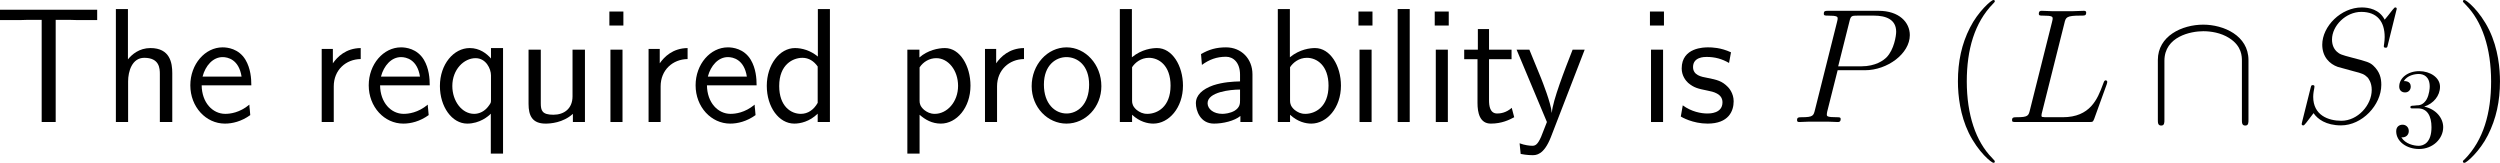 <?xml version="1.0" encoding="UTF-8"?>
<svg xmlns="http://www.w3.org/2000/svg" xmlns:xlink="http://www.w3.org/1999/xlink" width="275.334pt" height="17.93pt" viewBox="0 0 275.334 17.93" version="1.1">
<g id="surface1">
<path style=" stroke:none;fill-rule:nonzero;fill:rgb(0%,0%,0%);fill-opacity:1;" d="M 6.133 2.188 L 7.715 2.188 C 7.93 2.188 8.145 2.207 8.359 2.207 L 10.703 2.207 L 10.703 1.074 L 0 1.074 L 0 2.207 L 2.363 2.207 C 2.578 2.207 2.793 2.188 3.008 2.188 L 4.59 2.188 L 4.59 13.438 L 6.133 13.438 Z M 6.133 2.188 "/>
<path style=" stroke:none;fill-rule:nonzero;fill:rgb(0%,0%,0%);fill-opacity:1;" d="M 18.973 8.047 C 18.973 6.953 18.738 5.293 16.57 5.293 C 15.34 5.293 14.52 5.996 14.09 6.543 L 14.09 0.996 L 12.762 0.996 L 12.762 13.438 L 14.109 13.438 L 14.109 8.965 C 14.109 7.871 14.539 6.367 15.887 6.367 C 17.566 6.367 17.605 7.539 17.605 8.164 L 17.605 13.438 L 18.973 13.438 Z M 18.973 8.047 "/>
<path style=" stroke:none;fill-rule:nonzero;fill:rgb(0%,0%,0%);fill-opacity:1;" d="M 27.68 9.395 C 27.68 8.633 27.602 7.539 27.035 6.582 C 26.293 5.352 25.043 5.215 24.516 5.215 C 22.582 5.215 20.961 7.07 20.961 9.395 C 20.961 11.777 22.68 13.613 24.77 13.613 C 25.59 13.613 26.586 13.379 27.562 12.676 C 27.562 12.598 27.504 12.031 27.504 12.012 C 27.484 11.992 27.465 11.582 27.465 11.523 C 26.391 12.422 25.336 12.539 24.809 12.539 C 23.422 12.539 22.23 11.309 22.211 9.395 Z M 22.309 8.438 C 22.621 7.227 23.461 6.289 24.516 6.289 C 25.082 6.289 26.312 6.543 26.605 8.438 Z M 22.309 8.438 "/>
<path style=" stroke:none;fill-rule:nonzero;fill:rgb(0%,0%,0%);fill-opacity:1;" d="M 36.758 9.512 C 36.758 7.695 38.105 6.523 39.727 6.504 L 39.727 5.293 C 38.086 5.312 37.148 6.27 36.66 6.973 L 36.66 5.391 L 35.43 5.391 L 35.43 13.438 L 36.758 13.438 Z M 36.758 9.512 "/>
<path style=" stroke:none;fill-rule:nonzero;fill:rgb(0%,0%,0%);fill-opacity:1;" d="M 47.328 9.395 C 47.328 8.633 47.25 7.539 46.684 6.582 C 45.941 5.352 44.691 5.215 44.164 5.215 C 42.23 5.215 40.609 7.07 40.609 9.395 C 40.609 11.777 42.328 13.613 44.418 13.613 C 45.238 13.613 46.234 13.379 47.211 12.676 C 47.211 12.598 47.152 12.031 47.152 12.012 C 47.133 11.992 47.113 11.582 47.113 11.523 C 46.039 12.422 44.984 12.539 44.457 12.539 C 43.07 12.539 41.879 11.309 41.859 9.395 Z M 41.957 8.438 C 42.27 7.227 43.109 6.289 44.164 6.289 C 44.73 6.289 45.961 6.543 46.254 8.438 Z M 41.957 8.438 "/>
<path style=" stroke:none;fill-rule:nonzero;fill:rgb(0%,0%,0%);fill-opacity:1;" d="M 55.402 5.293 L 54.074 5.293 L 54.074 6.445 C 53.605 5.898 52.824 5.293 51.73 5.293 C 49.973 5.293 48.449 7.07 48.449 9.473 C 48.449 11.758 49.777 13.613 51.457 13.613 C 52.844 13.613 53.801 12.793 54.055 12.52 L 54.055 16.914 L 55.402 16.914 Z M 54.074 10.938 C 54.074 11.289 54.074 11.309 53.879 11.582 C 53.391 12.305 52.746 12.539 52.219 12.539 C 50.871 12.539 49.816 11.133 49.816 9.473 C 49.816 7.637 51.105 6.406 52.375 6.406 C 53.527 6.406 54.074 7.578 54.074 8.301 Z M 54.074 10.938 "/>
<path style=" stroke:none;fill-rule:nonzero;fill:rgb(0%,0%,0%);fill-opacity:1;" d="M 64.422 5.469 L 63.055 5.469 L 63.055 10.605 C 63.055 11.973 62.117 12.637 60.945 12.637 C 59.695 12.637 59.559 12.168 59.559 11.367 L 59.559 5.469 L 58.211 5.469 L 58.211 11.445 C 58.211 12.734 58.621 13.613 60.086 13.613 C 60.594 13.613 62 13.535 63.094 12.539 L 63.094 13.438 L 64.422 13.438 Z M 64.422 5.469 "/>
<path style=" stroke:none;fill-rule:nonzero;fill:rgb(0%,0%,0%);fill-opacity:1;" d="M 68.656 1.27 L 67.113 1.27 L 67.113 2.812 L 68.656 2.812 Z M 68.559 5.469 L 67.23 5.469 L 67.23 13.438 L 68.559 13.438 Z M 68.559 5.469 "/>
<path style=" stroke:none;fill-rule:nonzero;fill:rgb(0%,0%,0%);fill-opacity:1;" d="M 72.758 9.512 C 72.758 7.695 74.105 6.523 75.727 6.504 L 75.727 5.293 C 74.086 5.312 73.148 6.27 72.66 6.973 L 72.66 5.391 L 71.43 5.391 L 71.43 13.438 L 72.758 13.438 Z M 72.758 9.512 "/>
<path style=" stroke:none;fill-rule:nonzero;fill:rgb(0%,0%,0%);fill-opacity:1;" d="M 83.328 9.395 C 83.328 8.633 83.25 7.539 82.684 6.582 C 81.941 5.352 80.691 5.215 80.164 5.215 C 78.23 5.215 76.609 7.07 76.609 9.395 C 76.609 11.777 78.328 13.613 80.418 13.613 C 81.238 13.613 82.234 13.379 83.211 12.676 C 83.211 12.598 83.152 12.031 83.152 12.012 C 83.133 11.992 83.113 11.582 83.113 11.523 C 82.039 12.422 80.984 12.539 80.457 12.539 C 79.07 12.539 77.879 11.309 77.859 9.395 Z M 77.957 8.438 C 78.27 7.227 79.109 6.289 80.164 6.289 C 80.73 6.289 81.961 6.543 82.254 8.438 Z M 77.957 8.438 "/>
<path style=" stroke:none;fill-rule:nonzero;fill:rgb(0%,0%,0%);fill-opacity:1;" d="M 91.402 0.996 L 90.074 0.996 L 90.074 6.23 C 89.254 5.547 88.316 5.293 87.555 5.293 C 85.855 5.293 84.449 7.129 84.449 9.453 C 84.449 11.777 85.777 13.613 87.477 13.613 C 88.141 13.613 89.156 13.398 90.055 12.52 L 90.055 13.438 L 91.402 13.438 Z M 90.055 11.328 C 89.625 12.09 88.98 12.539 88.199 12.539 C 87.105 12.539 85.816 11.699 85.816 9.473 C 85.816 7.09 87.34 6.367 88.375 6.367 C 89.078 6.367 89.645 6.738 90.055 7.324 Z M 90.055 11.328 "/>
<path style=" stroke:none;fill-rule:nonzero;fill:rgb(0%,0%,0%);fill-opacity:1;" d="M 101.277 12.637 C 101.902 13.184 102.645 13.613 103.621 13.613 C 105.34 13.613 106.883 11.875 106.883 9.434 C 106.883 7.266 105.73 5.293 104.07 5.293 C 103.328 5.293 102.176 5.527 101.258 6.328 L 101.258 5.469 L 99.93 5.469 L 99.93 16.914 L 101.277 16.914 Z M 101.277 7.422 C 101.688 6.797 102.371 6.406 103.113 6.406 C 104.441 6.406 105.516 7.754 105.516 9.453 C 105.516 11.25 104.285 12.539 102.957 12.539 C 102.449 12.539 102.117 12.363 101.785 12.109 C 101.336 11.719 101.277 11.387 101.277 11.113 Z M 101.277 7.422 "/>
<path style=" stroke:none;fill-rule:nonzero;fill:rgb(0%,0%,0%);fill-opacity:1;" d="M 109.809 9.512 C 109.809 7.695 111.156 6.523 112.777 6.504 L 112.777 5.293 C 111.137 5.312 110.199 6.27 109.711 6.973 L 109.711 5.391 L 108.48 5.391 L 108.48 13.438 L 109.809 13.438 Z M 109.809 9.512 "/>
<path style=" stroke:none;fill-rule:nonzero;fill:rgb(0%,0%,0%);fill-opacity:1;" d="M 121.297 9.492 C 121.297 7.07 119.52 5.215 117.469 5.215 C 115.359 5.215 113.621 7.109 113.621 9.492 C 113.621 11.836 115.398 13.613 117.449 13.613 C 119.559 13.613 121.297 11.797 121.297 9.492 Z M 117.469 12.5 C 116.18 12.5 114.969 11.426 114.969 9.316 C 114.969 7.148 116.316 6.289 117.449 6.289 C 118.68 6.289 119.949 7.207 119.949 9.316 C 119.949 11.523 118.66 12.5 117.469 12.5 Z M 117.469 12.5 "/>
<path style=" stroke:none;fill-rule:nonzero;fill:rgb(0%,0%,0%);fill-opacity:1;" d="M 124.66 0.996 L 123.332 0.996 L 123.332 13.438 L 124.68 13.438 L 124.68 12.637 C 125.52 13.418 126.398 13.613 127.023 13.613 C 128.723 13.613 130.285 11.875 130.285 9.434 C 130.285 7.227 129.094 5.293 127.434 5.293 C 126.906 5.293 125.754 5.41 124.66 6.309 Z M 124.68 7.402 C 125.012 6.895 125.656 6.367 126.535 6.367 C 127.629 6.367 128.918 7.207 128.918 9.434 C 128.918 11.777 127.453 12.539 126.359 12.539 C 125.852 12.539 125.52 12.363 125.188 12.109 C 124.758 11.738 124.68 11.406 124.68 11.113 Z M 124.68 7.402 "/>
<path style=" stroke:none;fill-rule:nonzero;fill:rgb(0%,0%,0%);fill-opacity:1;" d="M 137.938 8.184 C 137.938 6.465 136.707 5.215 135.027 5.215 C 133.953 5.215 133.152 5.449 132.273 5.957 L 132.371 7.148 C 133.172 6.562 133.992 6.25 135.027 6.25 C 135.848 6.25 136.57 6.914 136.57 8.223 L 136.57 8.965 C 135.77 8.984 134.695 9.043 133.621 9.395 C 132.41 9.824 131.707 10.488 131.707 11.367 C 131.707 12.168 132.176 13.613 133.699 13.613 C 134.695 13.613 135.945 13.32 136.609 12.773 L 136.609 13.438 L 137.938 13.438 Z M 136.57 11.035 C 136.57 11.387 136.57 11.816 135.984 12.188 C 135.496 12.48 134.891 12.539 134.617 12.539 C 133.66 12.539 132.996 12.012 132.996 11.367 C 132.996 10.137 135.477 9.863 136.57 9.863 Z M 136.57 11.035 "/>
<path style=" stroke:none;fill-rule:nonzero;fill:rgb(0%,0%,0%);fill-opacity:1;" d="M 142.059 0.996 L 140.73 0.996 L 140.73 13.438 L 142.078 13.438 L 142.078 12.637 C 142.918 13.418 143.797 13.613 144.422 13.613 C 146.121 13.613 147.684 11.875 147.684 9.434 C 147.684 7.227 146.492 5.293 144.832 5.293 C 144.305 5.293 143.152 5.41 142.059 6.309 Z M 142.078 7.402 C 142.41 6.895 143.055 6.367 143.934 6.367 C 145.027 6.367 146.316 7.207 146.316 9.434 C 146.316 11.777 144.852 12.539 143.758 12.539 C 143.25 12.539 142.918 12.363 142.586 12.109 C 142.156 11.738 142.078 11.406 142.078 11.113 Z M 142.078 7.402 "/>
<path style=" stroke:none;fill-rule:nonzero;fill:rgb(0%,0%,0%);fill-opacity:1;" d="M 151.156 1.27 L 149.613 1.27 L 149.613 2.812 L 151.156 2.812 Z M 151.059 5.469 L 149.73 5.469 L 149.73 13.438 L 151.059 13.438 Z M 151.059 5.469 "/>
<path style=" stroke:none;fill-rule:nonzero;fill:rgb(0%,0%,0%);fill-opacity:1;" d="M 155.258 0.996 L 153.93 0.996 L 153.93 13.438 L 155.258 13.438 Z M 155.258 0.996 "/>
<path style=" stroke:none;fill-rule:nonzero;fill:rgb(0%,0%,0%);fill-opacity:1;" d="M 159.555 1.27 L 158.012 1.27 L 158.012 2.812 L 159.555 2.812 Z M 159.457 5.469 L 158.129 5.469 L 158.129 13.438 L 159.457 13.438 Z M 159.457 5.469 "/>
<path style=" stroke:none;fill-rule:nonzero;fill:rgb(0%,0%,0%);fill-opacity:1;" d="M 163.992 6.523 L 166.473 6.523 L 166.473 5.469 L 163.992 5.469 L 163.992 3.203 L 162.762 3.203 L 162.762 5.469 L 161.258 5.469 L 161.258 6.523 L 162.723 6.523 L 162.723 11.348 C 162.723 12.383 162.957 13.613 164.188 13.613 C 165.398 13.613 166.219 13.203 166.766 12.91 L 166.492 11.875 C 165.867 12.441 165.203 12.5 164.891 12.5 C 164.09 12.5 163.992 11.66 163.992 11.035 Z M 163.992 6.523 "/>
<path style=" stroke:none;fill-rule:nonzero;fill:rgb(0%,0%,0%);fill-opacity:1;" d="M 174.527 5.469 L 173.199 5.469 C 172.359 7.598 170.992 11.113 170.914 12.402 L 170.895 12.402 C 170.816 11.348 169.859 8.965 169.723 8.613 L 168.434 5.469 L 167.027 5.469 L 170.367 13.438 L 169.723 15.078 C 169.332 15.957 169.078 16.055 168.746 16.055 C 168.492 16.055 167.926 15.996 167.359 15.781 L 167.477 16.953 C 167.574 16.973 168.18 17.09 168.746 17.09 C 169.176 17.09 170.016 17.09 170.797 15.117 Z M 174.527 5.469 "/>
<path style=" stroke:none;fill-rule:nonzero;fill:rgb(0%,0%,0%);fill-opacity:1;" d="M 183.258 1.27 L 181.715 1.27 L 181.715 2.812 L 183.258 2.812 Z M 183.16 5.469 L 181.832 5.469 L 181.832 13.438 L 183.16 13.438 Z M 183.16 5.469 "/>
<path style=" stroke:none;fill-rule:nonzero;fill:rgb(0%,0%,0%);fill-opacity:1;" d="M 190.641 5.762 C 189.508 5.234 188.531 5.215 188.121 5.215 C 187.711 5.215 185.211 5.215 185.211 7.539 C 185.211 8.32 185.641 8.867 185.914 9.121 C 186.559 9.668 187.008 9.766 188.062 9.98 C 188.668 10.098 189.703 10.312 189.703 11.27 C 189.703 12.5 188.297 12.5 188.043 12.5 C 187.34 12.5 186.285 12.305 185.328 11.602 L 185.113 12.832 C 185.191 12.891 186.422 13.613 188.062 13.613 C 190.387 13.613 190.934 12.227 190.934 11.152 C 190.934 10.254 190.387 9.668 190.309 9.59 C 189.645 8.906 189.098 8.789 188.023 8.574 C 187.359 8.457 186.461 8.281 186.461 7.383 C 186.461 6.27 187.711 6.27 187.945 6.27 C 188.883 6.27 189.645 6.484 190.426 6.934 Z M 190.641 5.762 "/>
<path style=" stroke:none;fill-rule:nonzero;fill:rgb(0%,0%,0%);fill-opacity:1;" d="M 202.387 7.734 L 205.395 7.734 C 207.875 7.734 210.336 5.898 210.336 3.867 C 210.336 2.461 209.164 1.191 206.898 1.191 L 201.352 1.191 C 201.02 1.191 200.863 1.191 200.863 1.523 C 200.863 1.719 201.02 1.719 201.293 1.719 C 202.387 1.719 202.387 1.855 202.387 2.051 C 202.387 2.09 202.387 2.188 202.309 2.461 L 199.887 12.109 C 199.73 12.734 199.691 12.91 198.441 12.91 C 198.09 12.91 197.914 12.91 197.914 13.242 C 197.914 13.438 198.07 13.438 198.188 13.438 C 198.52 13.438 198.891 13.398 199.223 13.398 L 201.332 13.398 C 201.664 13.398 202.035 13.438 202.387 13.438 C 202.523 13.438 202.719 13.438 202.719 13.105 C 202.719 12.91 202.562 12.91 202.289 12.91 C 201.215 12.91 201.195 12.793 201.195 12.617 C 201.195 12.52 201.215 12.402 201.234 12.305 Z M 203.676 2.402 C 203.832 1.738 203.91 1.719 204.613 1.719 L 206.371 1.719 C 207.719 1.719 208.832 2.148 208.832 3.496 C 208.832 3.945 208.598 5.469 207.777 6.309 C 207.465 6.621 206.605 7.305 204.984 7.305 L 202.445 7.305 Z M 203.676 2.402 "/>
<path style=" stroke:none;fill-rule:nonzero;fill:rgb(0%,0%,0%);fill-opacity:1;" d="M 219.695 17.793 C 219.695 17.734 219.695 17.695 219.402 17.402 C 217.605 15.586 216.609 12.637 216.609 8.965 C 216.609 5.488 217.449 2.5 219.52 0.391 C 219.695 0.215 219.695 0.195 219.695 0.137 C 219.695 0.02 219.617 0 219.539 0 C 219.305 0 217.84 1.289 216.961 3.047 C 216.043 4.844 215.633 6.777 215.633 8.965 C 215.633 10.566 215.887 12.695 216.824 14.629 C 217.879 16.777 219.344 17.93 219.539 17.93 C 219.617 17.93 219.695 17.91 219.695 17.793 Z M 219.695 17.793 "/>
<path style=" stroke:none;fill-rule:nonzero;fill:rgb(0%,0%,0%);fill-opacity:1;" d="M 227.355 2.578 C 227.512 1.895 227.57 1.719 229.152 1.719 C 229.621 1.719 229.758 1.719 229.758 1.367 C 229.758 1.191 229.562 1.191 229.484 1.191 C 229.133 1.191 228.723 1.23 228.352 1.23 L 225.949 1.23 C 225.617 1.23 225.227 1.191 224.875 1.191 C 224.738 1.191 224.543 1.191 224.543 1.523 C 224.543 1.719 224.699 1.719 224.973 1.719 C 226.066 1.719 226.066 1.855 226.066 2.051 C 226.066 2.09 226.066 2.188 225.988 2.461 L 223.566 12.109 C 223.41 12.734 223.371 12.91 222.121 12.91 C 221.77 12.91 221.594 12.91 221.594 13.242 C 221.594 13.438 221.711 13.438 222.062 13.438 L 230.09 13.438 C 230.5 13.438 230.5 13.418 230.637 13.105 L 232.023 9.277 C 232.043 9.18 232.082 9.082 232.082 9.023 C 232.082 8.926 232.004 8.848 231.906 8.848 C 231.887 8.848 231.809 8.848 231.77 8.926 C 231.73 8.945 231.73 8.965 231.594 9.316 C 231.008 10.898 230.207 12.91 227.18 12.91 L 225.461 12.91 C 225.207 12.91 225.168 12.91 225.051 12.891 C 224.855 12.891 224.836 12.852 224.836 12.695 C 224.836 12.578 224.875 12.461 224.914 12.305 Z M 227.355 2.578 "/>
<path style=" stroke:none;fill-rule:nonzero;fill:rgb(0%,0%,0%);fill-opacity:1;" d="M 247.633 6.621 C 247.633 3.906 244.879 2.715 242.652 2.715 C 240.309 2.715 237.652 3.965 237.652 6.602 L 237.652 13.184 C 237.652 13.516 237.652 13.828 238.023 13.828 C 238.375 13.828 238.375 13.516 238.375 13.184 L 238.375 6.699 C 238.375 4.004 241.305 3.438 242.652 3.438 C 243.453 3.438 244.586 3.594 245.523 4.199 C 246.91 5.078 246.91 6.23 246.91 6.719 L 246.91 13.184 C 246.91 13.516 246.91 13.828 247.281 13.828 C 247.633 13.828 247.633 13.516 247.633 13.184 Z M 247.633 6.621 "/>
<path style=" stroke:none;fill-rule:nonzero;fill:rgb(0%,0%,0%);fill-opacity:1;" d="M 263.961 0.977 C 263.961 0.82 263.844 0.82 263.805 0.82 C 263.727 0.82 263.707 0.84 263.492 1.094 C 263.395 1.23 262.652 2.168 262.633 2.168 C 262.047 1.016 260.855 0.82 260.113 0.82 C 257.828 0.82 255.758 2.891 255.758 4.922 C 255.758 6.27 256.578 7.051 257.457 7.363 C 257.652 7.422 258.707 7.715 259.234 7.852 C 260.152 8.086 260.387 8.164 260.777 8.555 C 260.836 8.652 261.207 9.062 261.207 9.902 C 261.207 11.582 259.664 13.301 257.867 13.301 C 256.402 13.301 254.762 12.676 254.762 10.664 C 254.762 10.312 254.84 9.883 254.879 9.707 C 254.879 9.648 254.898 9.57 254.898 9.531 C 254.898 9.453 254.879 9.375 254.723 9.375 C 254.566 9.375 254.547 9.395 254.469 9.707 L 253.551 13.379 C 253.551 13.398 253.492 13.633 253.492 13.652 C 253.492 13.809 253.629 13.809 253.668 13.809 C 253.746 13.809 253.766 13.789 253.98 13.535 L 254.801 12.461 C 255.23 13.105 256.168 13.809 257.828 13.809 C 260.133 13.809 262.262 11.582 262.262 9.336 C 262.262 8.574 262.086 7.91 261.402 7.246 C 261.012 6.875 260.699 6.777 259.039 6.348 C 257.848 6.035 257.691 5.977 257.359 5.684 C 257.047 5.391 256.832 4.961 256.832 4.355 C 256.832 2.832 258.355 1.309 260.055 1.309 C 261.812 1.309 262.633 2.383 262.633 4.082 C 262.633 4.551 262.535 5.02 262.535 5.098 C 262.535 5.254 262.691 5.254 262.75 5.254 C 262.906 5.254 262.926 5.215 262.984 4.922 Z M 263.961 0.977 "/>
<path style=" stroke:none;fill-rule:nonzero;fill:rgb(0%,0%,0%);fill-opacity:1;" d="M 266.988 11.742 C 268.004 11.41 268.727 10.551 268.727 9.555 C 268.727 8.539 267.633 7.836 266.441 7.836 C 265.191 7.836 264.234 8.578 264.234 9.535 C 264.234 9.945 264.508 10.18 264.879 10.18 C 265.25 10.18 265.504 9.906 265.504 9.535 C 265.504 8.93 264.918 8.93 264.742 8.93 C 265.113 8.305 265.934 8.148 266.383 8.148 C 266.91 8.148 267.594 8.422 267.594 9.535 C 267.594 9.691 267.555 10.414 267.242 10.961 C 266.871 11.566 266.441 11.605 266.129 11.605 C 266.031 11.625 265.738 11.645 265.641 11.645 C 265.543 11.664 265.465 11.684 265.465 11.801 C 265.465 11.938 265.543 11.938 265.758 11.938 L 266.305 11.938 C 267.32 11.938 267.789 12.777 267.789 14.008 C 267.789 15.707 266.93 16.059 266.383 16.059 C 265.836 16.059 264.898 15.844 264.469 15.121 C 264.898 15.18 265.289 14.906 265.289 14.438 C 265.289 13.988 264.957 13.734 264.605 13.734 C 264.293 13.734 263.902 13.91 263.902 14.457 C 263.902 15.59 265.055 16.41 266.422 16.41 C 267.945 16.41 269.078 15.277 269.078 14.008 C 269.078 12.992 268.277 12.016 266.988 11.742 Z M 266.988 11.742 "/>
<path style=" stroke:none;fill-rule:nonzero;fill:rgb(0%,0%,0%);fill-opacity:1;" d="M 275.332 8.965 C 275.332 7.617 275.156 5.391 274.141 3.301 C 273.086 1.152 271.621 0 271.426 0 C 271.348 0 271.25 0.02 271.25 0.137 C 271.25 0.195 271.25 0.215 271.562 0.527 C 273.359 2.344 274.355 5.293 274.355 8.965 C 274.355 12.441 273.516 15.43 271.445 17.539 C 271.25 17.695 271.25 17.734 271.25 17.793 C 271.25 17.91 271.348 17.93 271.426 17.93 C 271.66 17.93 273.125 16.641 274.004 14.883 C 274.922 13.066 275.332 11.133 275.332 8.965 Z M 275.332 8.965 "/>
</g>
</svg>
